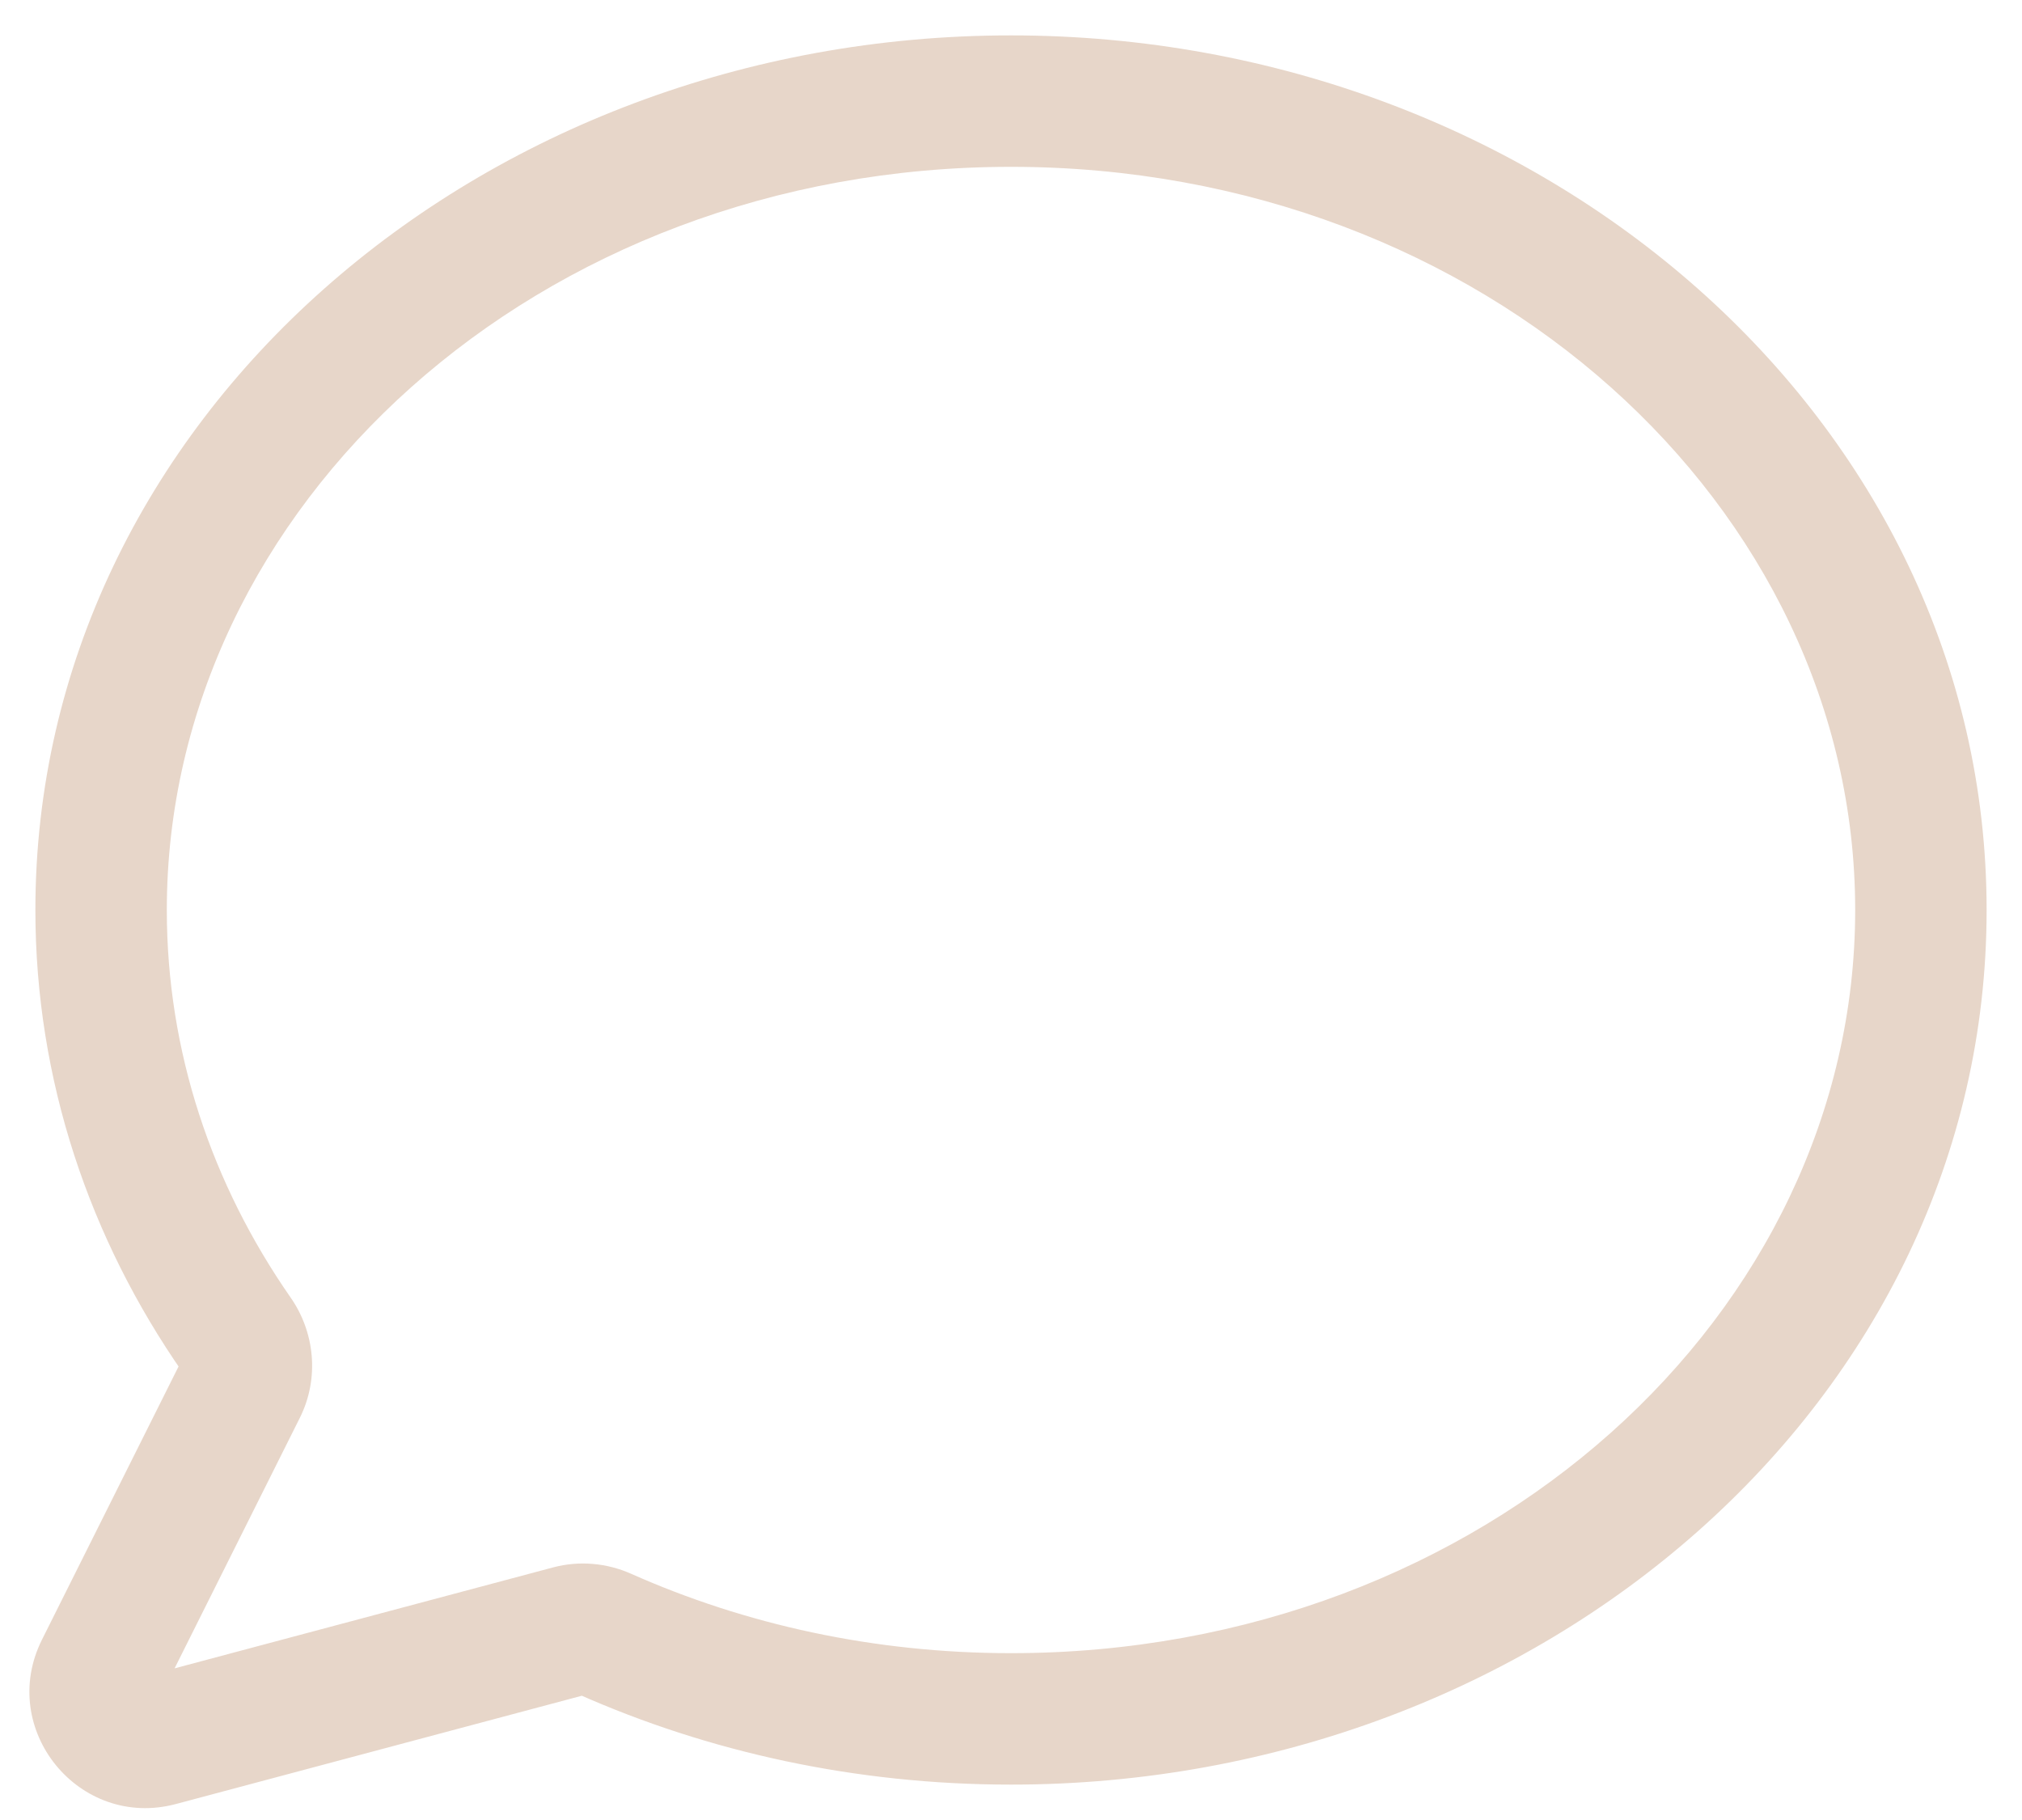 <svg width="20" height="18" viewBox="0 0 20 18" fill="none" xmlns="http://www.w3.org/2000/svg">
  <path d="M5.637 16.13L5.804 16.758L5.637 16.13ZM5.978 16.159L6.243 15.565L5.978 16.159ZM1.573 17.214L1.74 17.842L1.573 17.214ZM2.341 13.203L1.807 13.574L2.341 13.203ZM2.384 13.732L2.966 14.022L2.384 13.732ZM18.35 9C18.35 12.989 14.686 16.35 10 16.35V17.65C15.256 17.65 19.65 13.847 19.65 9H18.35ZM10 1.65C14.686 1.65 18.35 5.011 18.35 9H19.65C19.65 4.153 15.256 0.35 10 0.35V1.65ZM1.65 9C1.65 5.011 5.314 1.65 10 1.65V0.35C4.745 0.35 0.35 4.153 0.35 9H1.65ZM2.874 12.832C2.095 11.712 1.65 10.4 1.65 9H0.35C0.35 10.683 0.887 12.252 1.807 13.574L2.874 12.832ZM1.578 16.798L2.966 14.022L1.803 13.441L0.415 16.217L1.578 16.798ZM5.47 15.502L1.405 16.586L1.74 17.842L5.804 16.758L5.47 15.502ZM10 16.35C8.646 16.35 7.37 16.066 6.243 15.565L5.714 16.753C7.008 17.328 8.464 17.65 10 17.65V16.35ZM5.804 16.758C5.768 16.768 5.737 16.763 5.714 16.753L6.243 15.565C6.005 15.459 5.733 15.432 5.47 15.502L5.804 16.758ZM0.415 16.217C-0.028 17.103 0.783 18.097 1.74 17.842L1.405 16.586C1.53 16.553 1.636 16.682 1.578 16.798L0.415 16.217ZM1.807 13.574C1.788 13.547 1.775 13.496 1.803 13.441L2.966 14.022C3.163 13.627 3.111 13.171 2.874 12.832L1.807 13.574Z" fill="#E7D6C9" />
</svg>